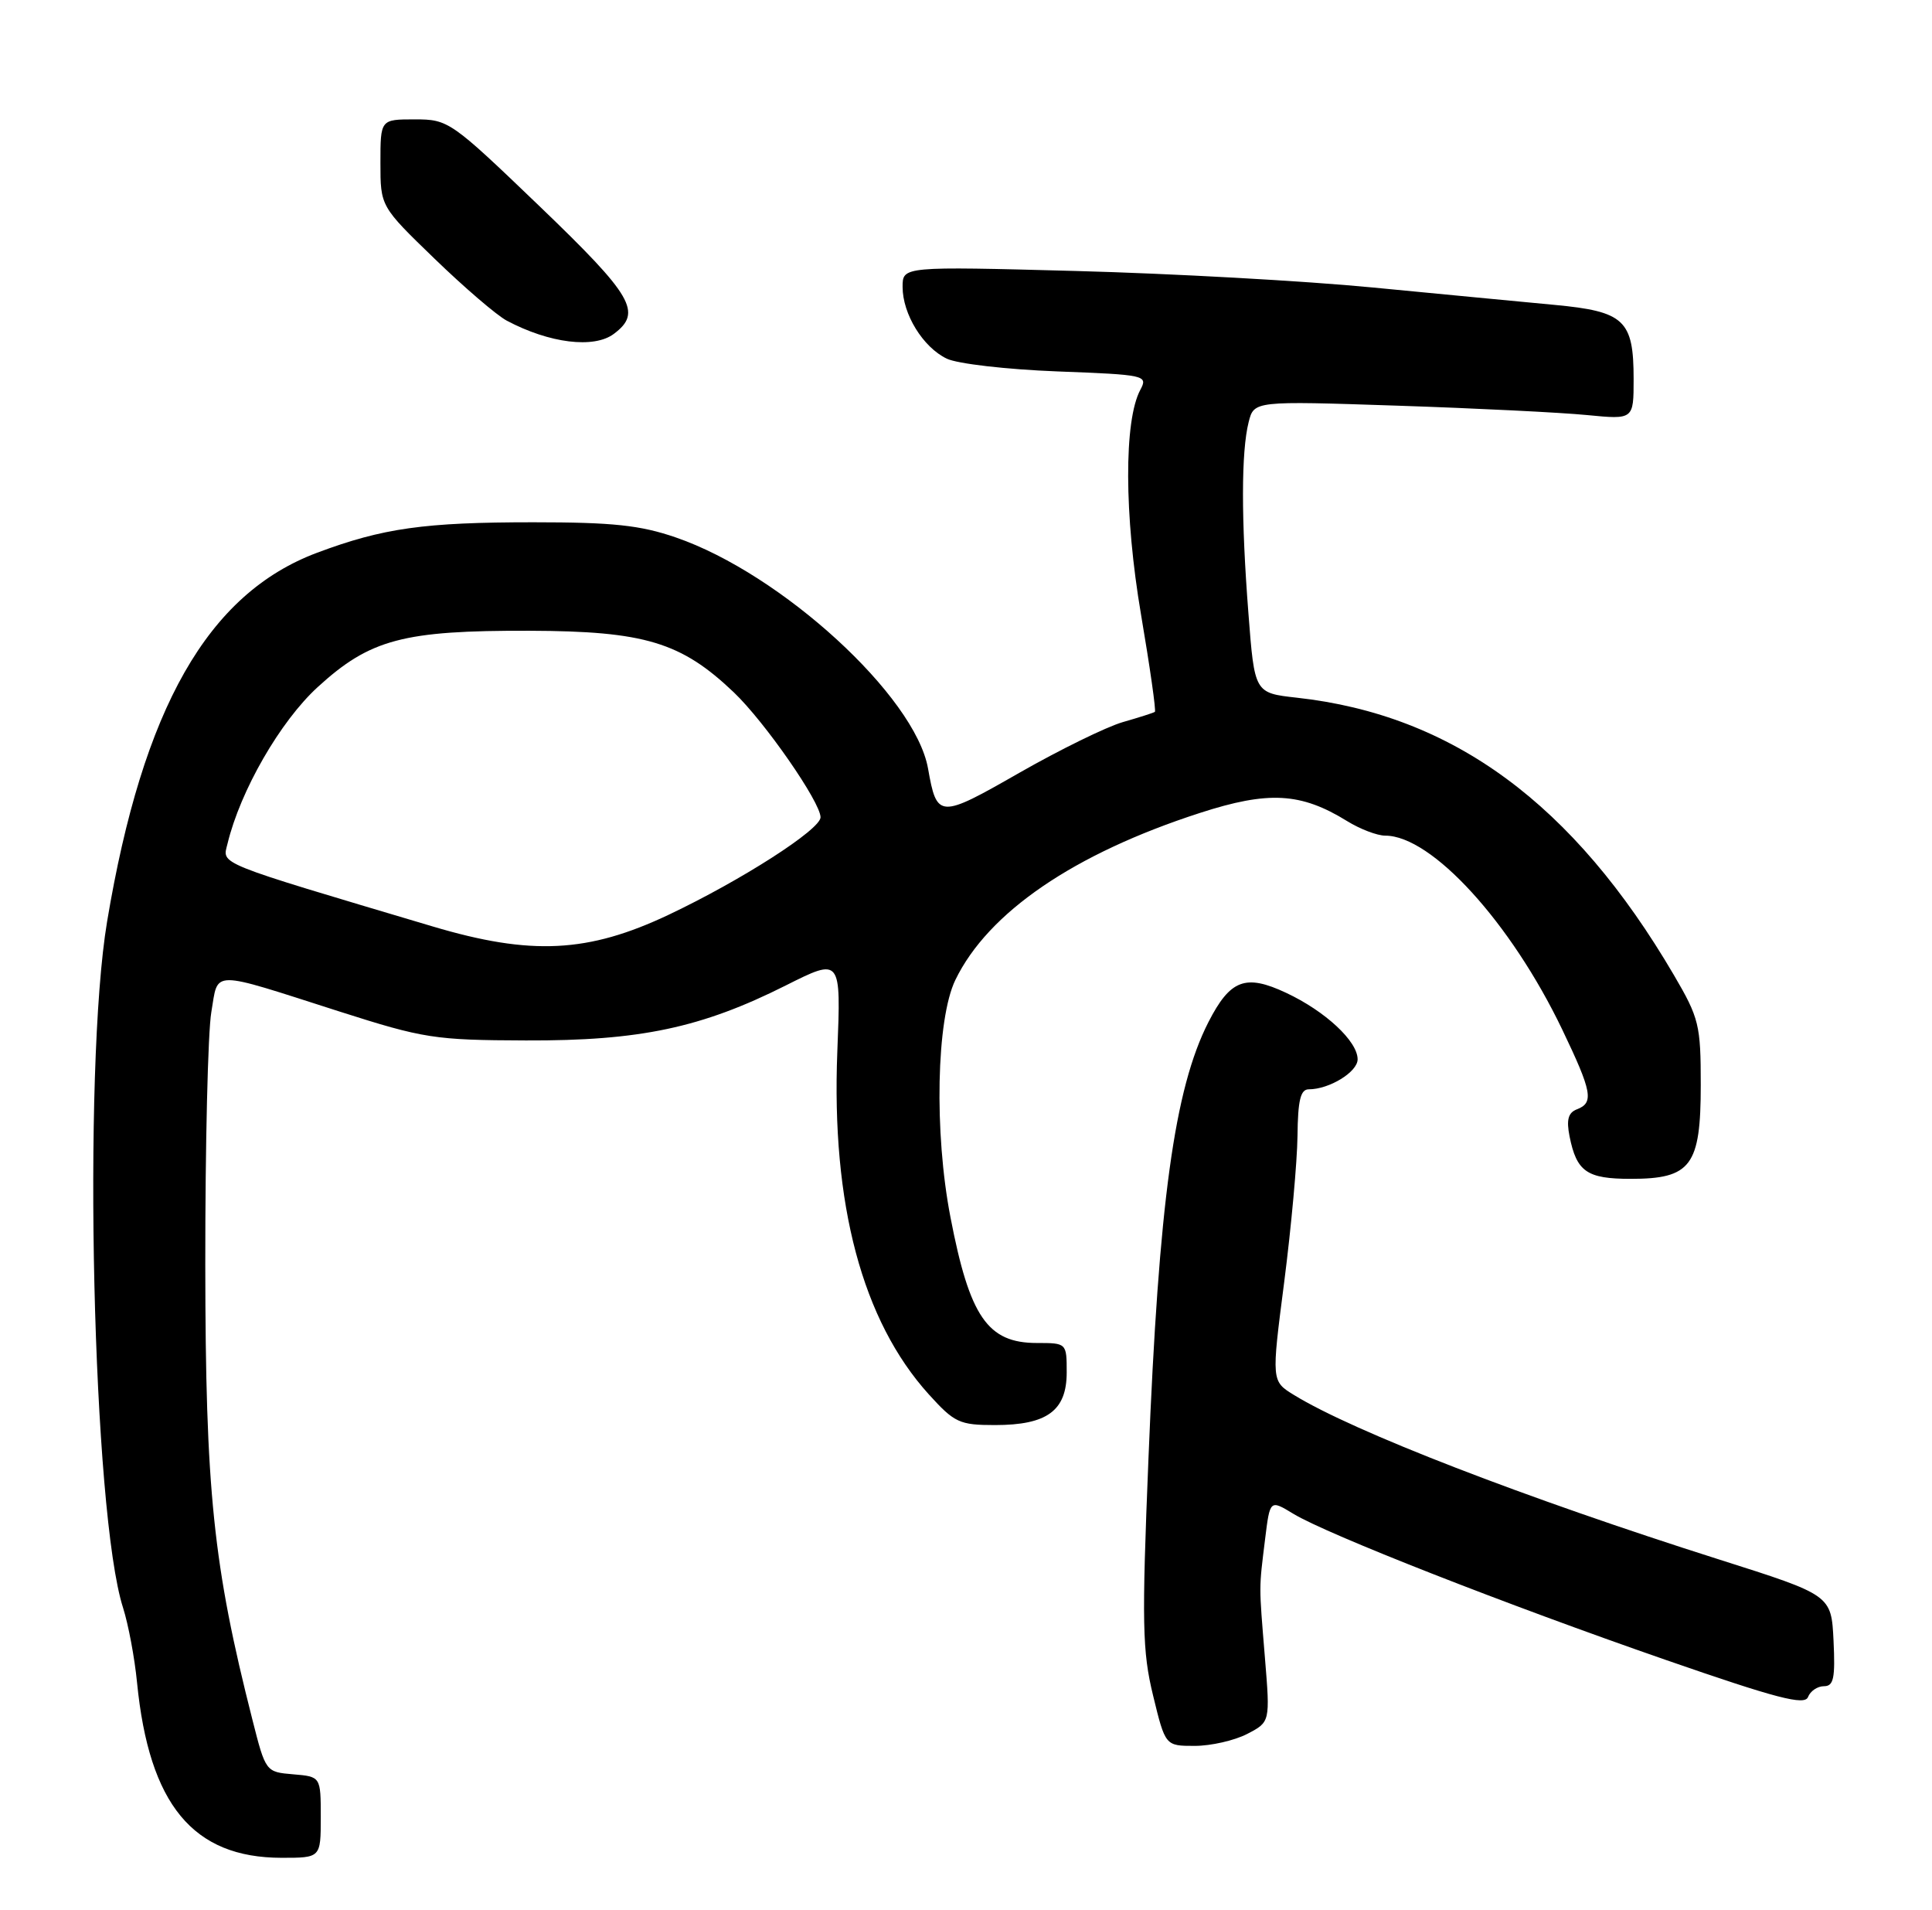 <?xml version="1.0" encoding="UTF-8" standalone="no"?>
<!DOCTYPE svg PUBLIC "-//W3C//DTD SVG 1.1//EN" "http://www.w3.org/Graphics/SVG/1.1/DTD/svg11.dtd" >
<svg xmlns="http://www.w3.org/2000/svg" xmlns:xlink="http://www.w3.org/1999/xlink" version="1.1" viewBox="0 0 259 256">
 <g >
 <path fill="currentColor"
d=" M 43.00 243.56 C 43.00 238.12 43.00 238.12 39.31 237.81 C 35.63 237.50 35.61 237.48 33.84 230.50 C 28.57 209.77 27.55 199.87 27.52 169.50 C 27.51 153.55 27.87 138.32 28.33 135.65 C 29.30 129.96 27.97 129.96 45.50 135.57 C 56.81 139.18 58.25 139.41 70.50 139.45 C 85.77 139.51 94.03 137.76 105.34 132.08 C 112.75 128.36 112.75 128.36 112.25 140.93 C 111.44 161.41 115.60 177.02 124.50 186.87 C 127.96 190.69 128.62 191.00 133.39 191.00 C 140.38 191.00 143.00 189.07 143.00 183.94 C 143.00 180.01 142.99 180.00 139.00 180.00 C 132.40 180.00 129.99 176.50 127.42 163.16 C 125.21 151.75 125.53 136.61 128.07 131.35 C 132.46 122.28 143.97 114.42 160.85 108.96 C 170.05 105.98 174.39 106.22 180.59 110.05 C 182.32 111.12 184.62 112.00 185.70 112.00 C 191.93 112.00 202.55 123.64 209.44 138.01 C 213.43 146.34 213.70 147.80 211.40 148.68 C 210.23 149.13 209.97 150.08 210.41 152.30 C 211.36 157.05 212.73 158.00 218.62 158.00 C 226.70 158.00 228.00 156.25 228.00 145.42 C 228.00 137.36 227.78 136.46 224.39 130.67 C 210.93 107.71 194.76 95.82 173.84 93.51 C 168.18 92.88 168.18 92.88 167.36 82.19 C 166.38 69.59 166.39 60.55 167.39 56.58 C 168.11 53.73 168.11 53.73 187.30 54.37 C 197.86 54.72 209.31 55.29 212.75 55.63 C 219.00 56.24 219.00 56.24 219.00 50.81 C 219.00 42.89 217.77 41.74 208.36 40.86 C 204.04 40.45 193.07 39.41 184.00 38.53 C 174.93 37.65 157.04 36.66 144.25 36.32 C 121.00 35.70 121.00 35.70 121.00 38.45 C 121.00 42.10 123.73 46.54 126.92 48.07 C 128.34 48.76 135.00 49.52 141.72 49.78 C 153.58 50.23 153.91 50.30 152.87 52.25 C 150.66 56.37 150.70 69.04 152.96 82.35 C 154.16 89.41 155.00 95.29 154.82 95.41 C 154.64 95.54 152.70 96.16 150.50 96.79 C 148.30 97.43 142.06 100.49 136.63 103.59 C 125.90 109.73 125.60 109.72 124.41 103.00 C 122.68 93.30 104.77 76.90 90.59 72.03 C 85.83 70.39 82.14 70.00 71.48 70.00 C 56.89 70.00 51.33 70.78 42.52 74.08 C 27.87 79.56 19.15 94.86 14.36 123.50 C 11.04 143.32 12.42 202.81 16.50 215.50 C 17.20 217.70 18.05 222.20 18.37 225.50 C 19.99 241.87 25.87 248.99 37.75 249.00 C 43.00 249.00 43.00 249.00 43.00 243.56 Z  M 167.19 232.40 C 170.28 230.80 170.28 230.80 169.57 222.15 C 168.76 212.21 168.76 213.10 169.60 206.25 C 170.25 200.99 170.25 200.99 173.38 202.89 C 177.89 205.63 201.84 215.03 223.29 222.47 C 238.22 227.65 241.93 228.61 242.38 227.45 C 242.69 226.65 243.65 226.00 244.52 226.00 C 245.82 226.00 246.04 224.92 245.80 219.89 C 245.50 213.79 245.50 213.79 230.50 209.03 C 204.35 200.73 181.42 191.86 173.47 186.97 C 170.44 185.11 170.44 185.11 172.16 171.81 C 173.10 164.49 173.90 155.69 173.94 152.25 C 173.99 147.48 174.34 146.00 175.45 146.00 C 178.21 146.00 182.00 143.67 182.00 141.98 C 182.00 139.56 177.67 135.53 172.42 133.07 C 166.97 130.51 164.92 131.28 161.99 137.01 C 157.44 145.95 155.35 161.10 153.96 195.50 C 153.06 217.55 153.13 221.30 154.58 227.25 C 156.22 234.00 156.22 234.00 160.16 234.00 C 162.33 234.00 165.49 233.28 167.19 232.40 Z  M 82.29 44.75 C 86.14 41.87 84.86 39.68 72.35 27.66 C 60.44 16.23 60.12 16.00 55.60 16.00 C 51.00 16.00 51.00 16.00 51.00 21.83 C 51.00 27.66 51.00 27.66 58.25 34.67 C 62.24 38.53 66.60 42.27 67.94 42.98 C 73.66 46.01 79.62 46.75 82.29 44.75 Z  M 58.00 124.17 C 28.54 115.40 29.81 115.91 30.50 113.08 C 32.22 105.96 37.57 96.68 42.59 92.09 C 49.61 85.67 54.06 84.49 71.00 84.54 C 86.42 84.59 91.32 86.07 98.38 92.80 C 102.54 96.77 110.00 107.52 110.00 109.54 C 110.00 111.18 99.38 117.99 89.65 122.60 C 78.84 127.72 71.20 128.10 58.00 124.17 Z "/>
</g>
</svg>